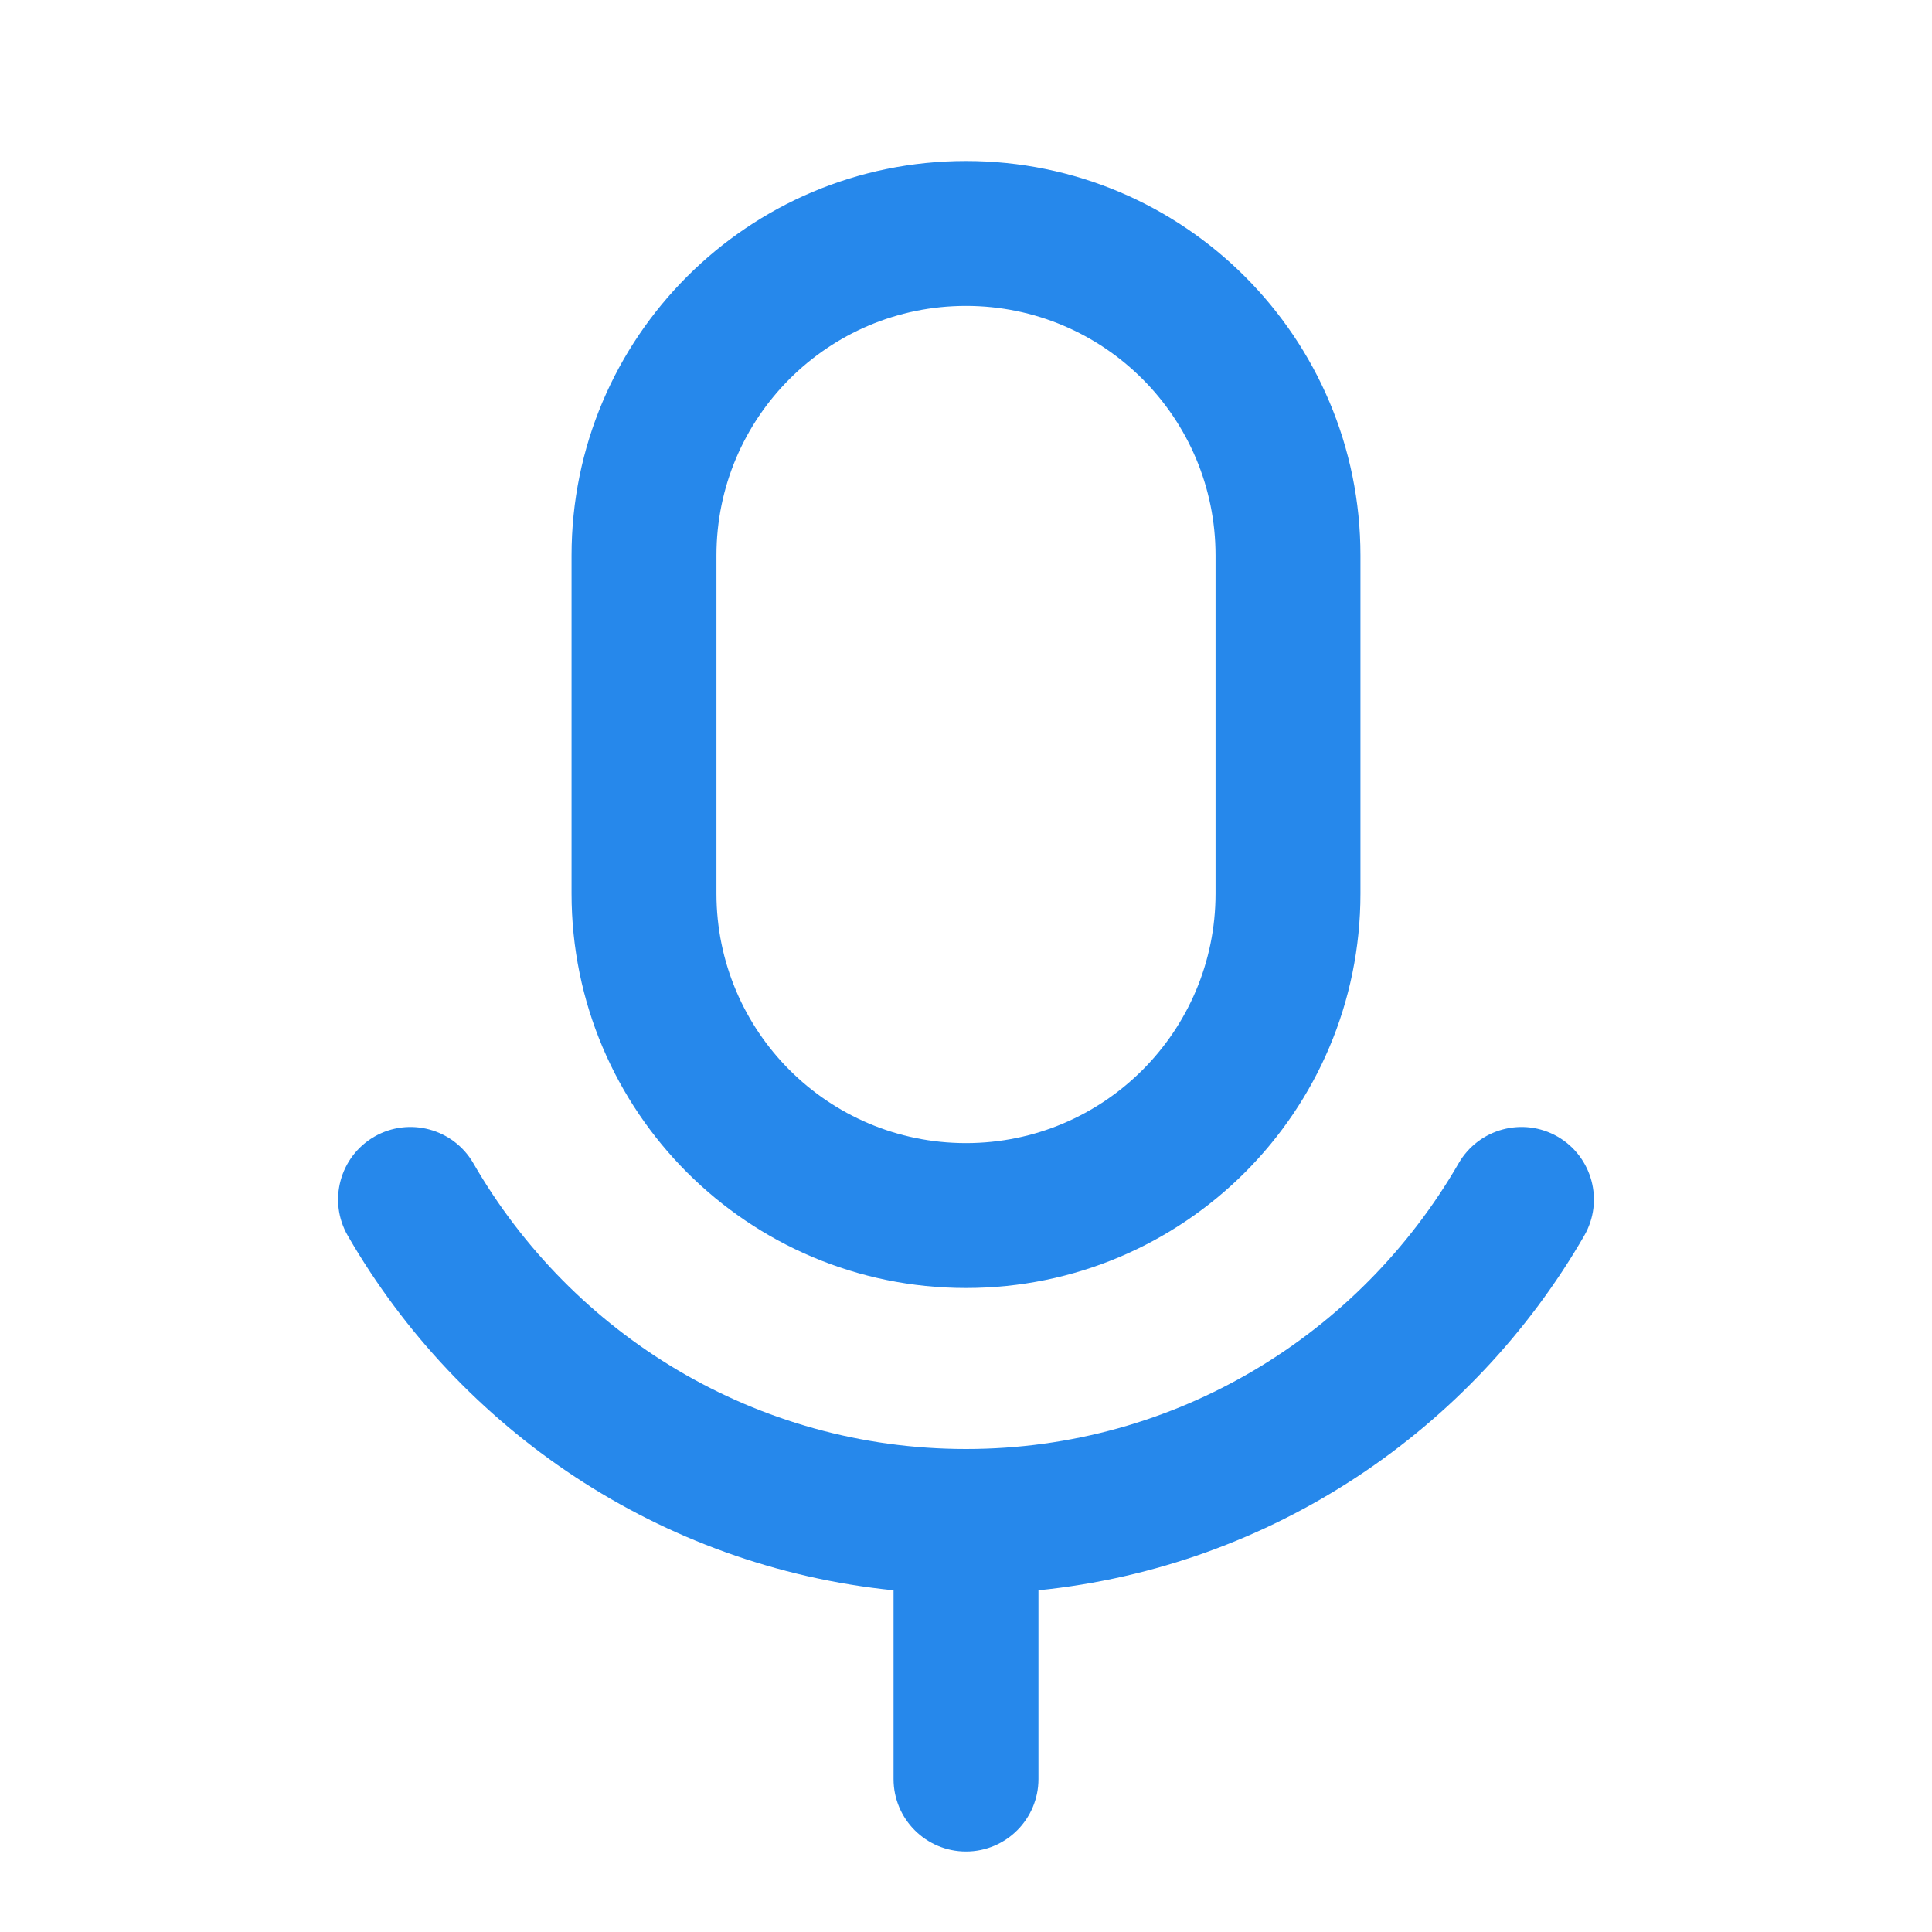 <svg width="24" height="24" viewBox="0 0 24 24" fill="none" xmlns="http://www.w3.org/2000/svg">
<path fill-rule="evenodd" clip-rule="evenodd" d="M7.1 6.9C7.1 4.194 9.294 2 12 2C14.706 2 16.9 4.194 16.9 6.9V11.1C16.9 13.806 14.706 16 12 16C9.294 16 7.1 13.806 7.1 11.1V6.9ZM12 3.8C10.288 3.8 8.9 5.188 8.9 6.9V11.1C8.9 12.812 10.288 14.2 12 14.2C13.712 14.2 15.1 12.812 15.1 11.1V6.9C15.1 5.188 13.712 3.8 12 3.8Z" fill="#2688EB"/>
<path d="M19.68 15.35C19.928 14.919 19.78 14.369 19.35 14.12C18.919 13.872 18.369 14.02 18.12 14.45C16.893 16.576 14.61 18 12 18C9.39 18 7.106 16.576 5.88 14.45C5.631 14.02 5.081 13.872 4.65 14.12C4.22 14.369 4.072 14.919 4.32 15.35C5.712 17.761 8.198 19.461 11.1 19.755V22.1C11.1 22.597 11.503 23 12 23C12.497 23 12.9 22.597 12.9 22.1V19.755C15.802 19.461 18.288 17.761 19.68 15.35Z" fill="#2688EB"/>
</svg>
